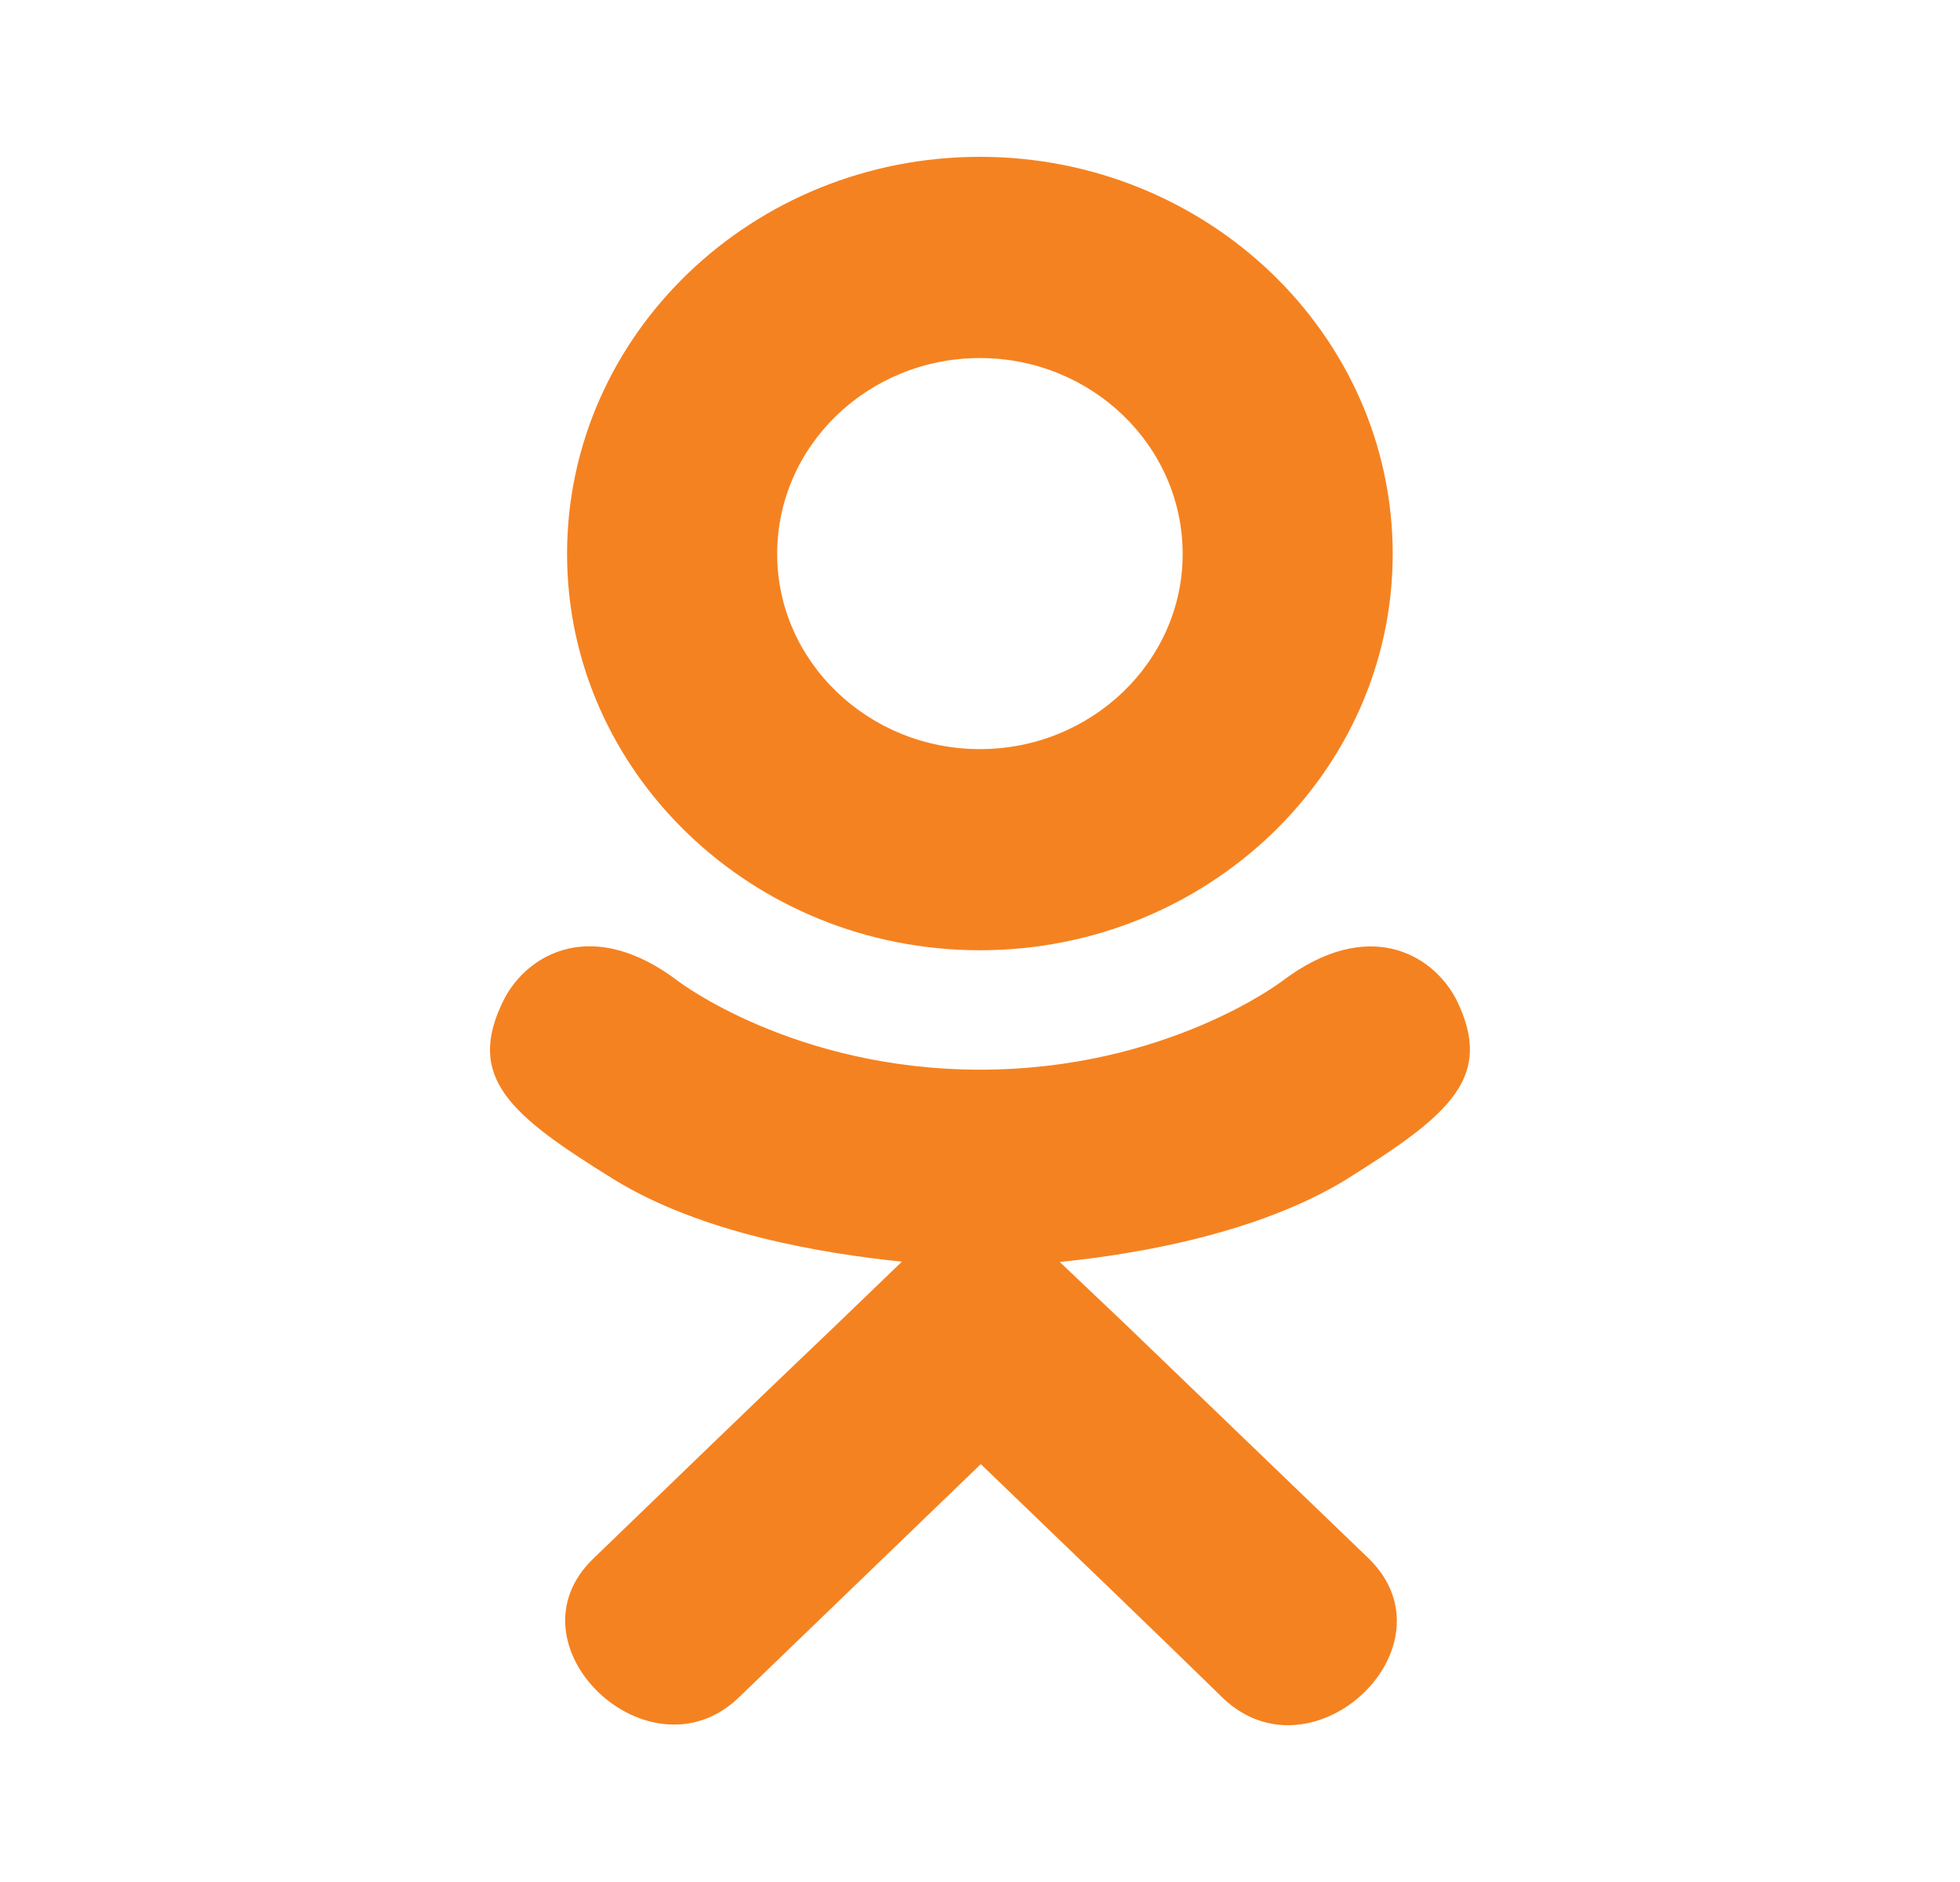 <svg width="25" height="24" viewBox="0 0 25 24" fill="none" xmlns="http://www.w3.org/2000/svg">
<path d="M6.434 12.734C5.923 13.738 6.503 14.218 7.827 15.038C8.952 15.733 10.506 15.987 11.504 16.089L10.668 16.894C9.482 18.023 8.357 19.117 7.57 19.874C6.425 20.972 8.268 22.732 9.412 21.658L12.51 18.671C13.696 19.812 14.832 20.905 15.607 21.662C16.753 22.741 18.595 20.995 17.462 19.878L14.365 16.898L13.517 16.093C14.527 15.992 16.058 15.722 17.17 15.042L17.169 15.042C18.492 14.217 19.073 13.738 18.569 12.734C18.265 12.164 17.445 11.687 16.353 12.512C16.353 12.512 14.879 13.641 12.502 13.641C10.123 13.641 8.65 12.512 8.65 12.512C7.558 11.683 6.735 12.164 6.434 12.734Z" fill="#F58220"/>
<path d="M12.499 12.118C15.397 12.118 17.764 9.853 17.764 7.065C17.764 4.265 15.397 2 12.499 2C9.6 2 7.233 4.265 7.233 7.065C7.233 9.853 9.6 12.118 12.499 12.118ZM12.499 4.566C13.923 4.566 15.085 5.683 15.085 7.065C15.085 8.435 13.923 9.553 12.499 9.553C11.075 9.553 9.913 8.435 9.913 7.065C9.912 5.683 11.074 4.566 12.499 4.566Z" fill="#F58220"/>
</svg>
